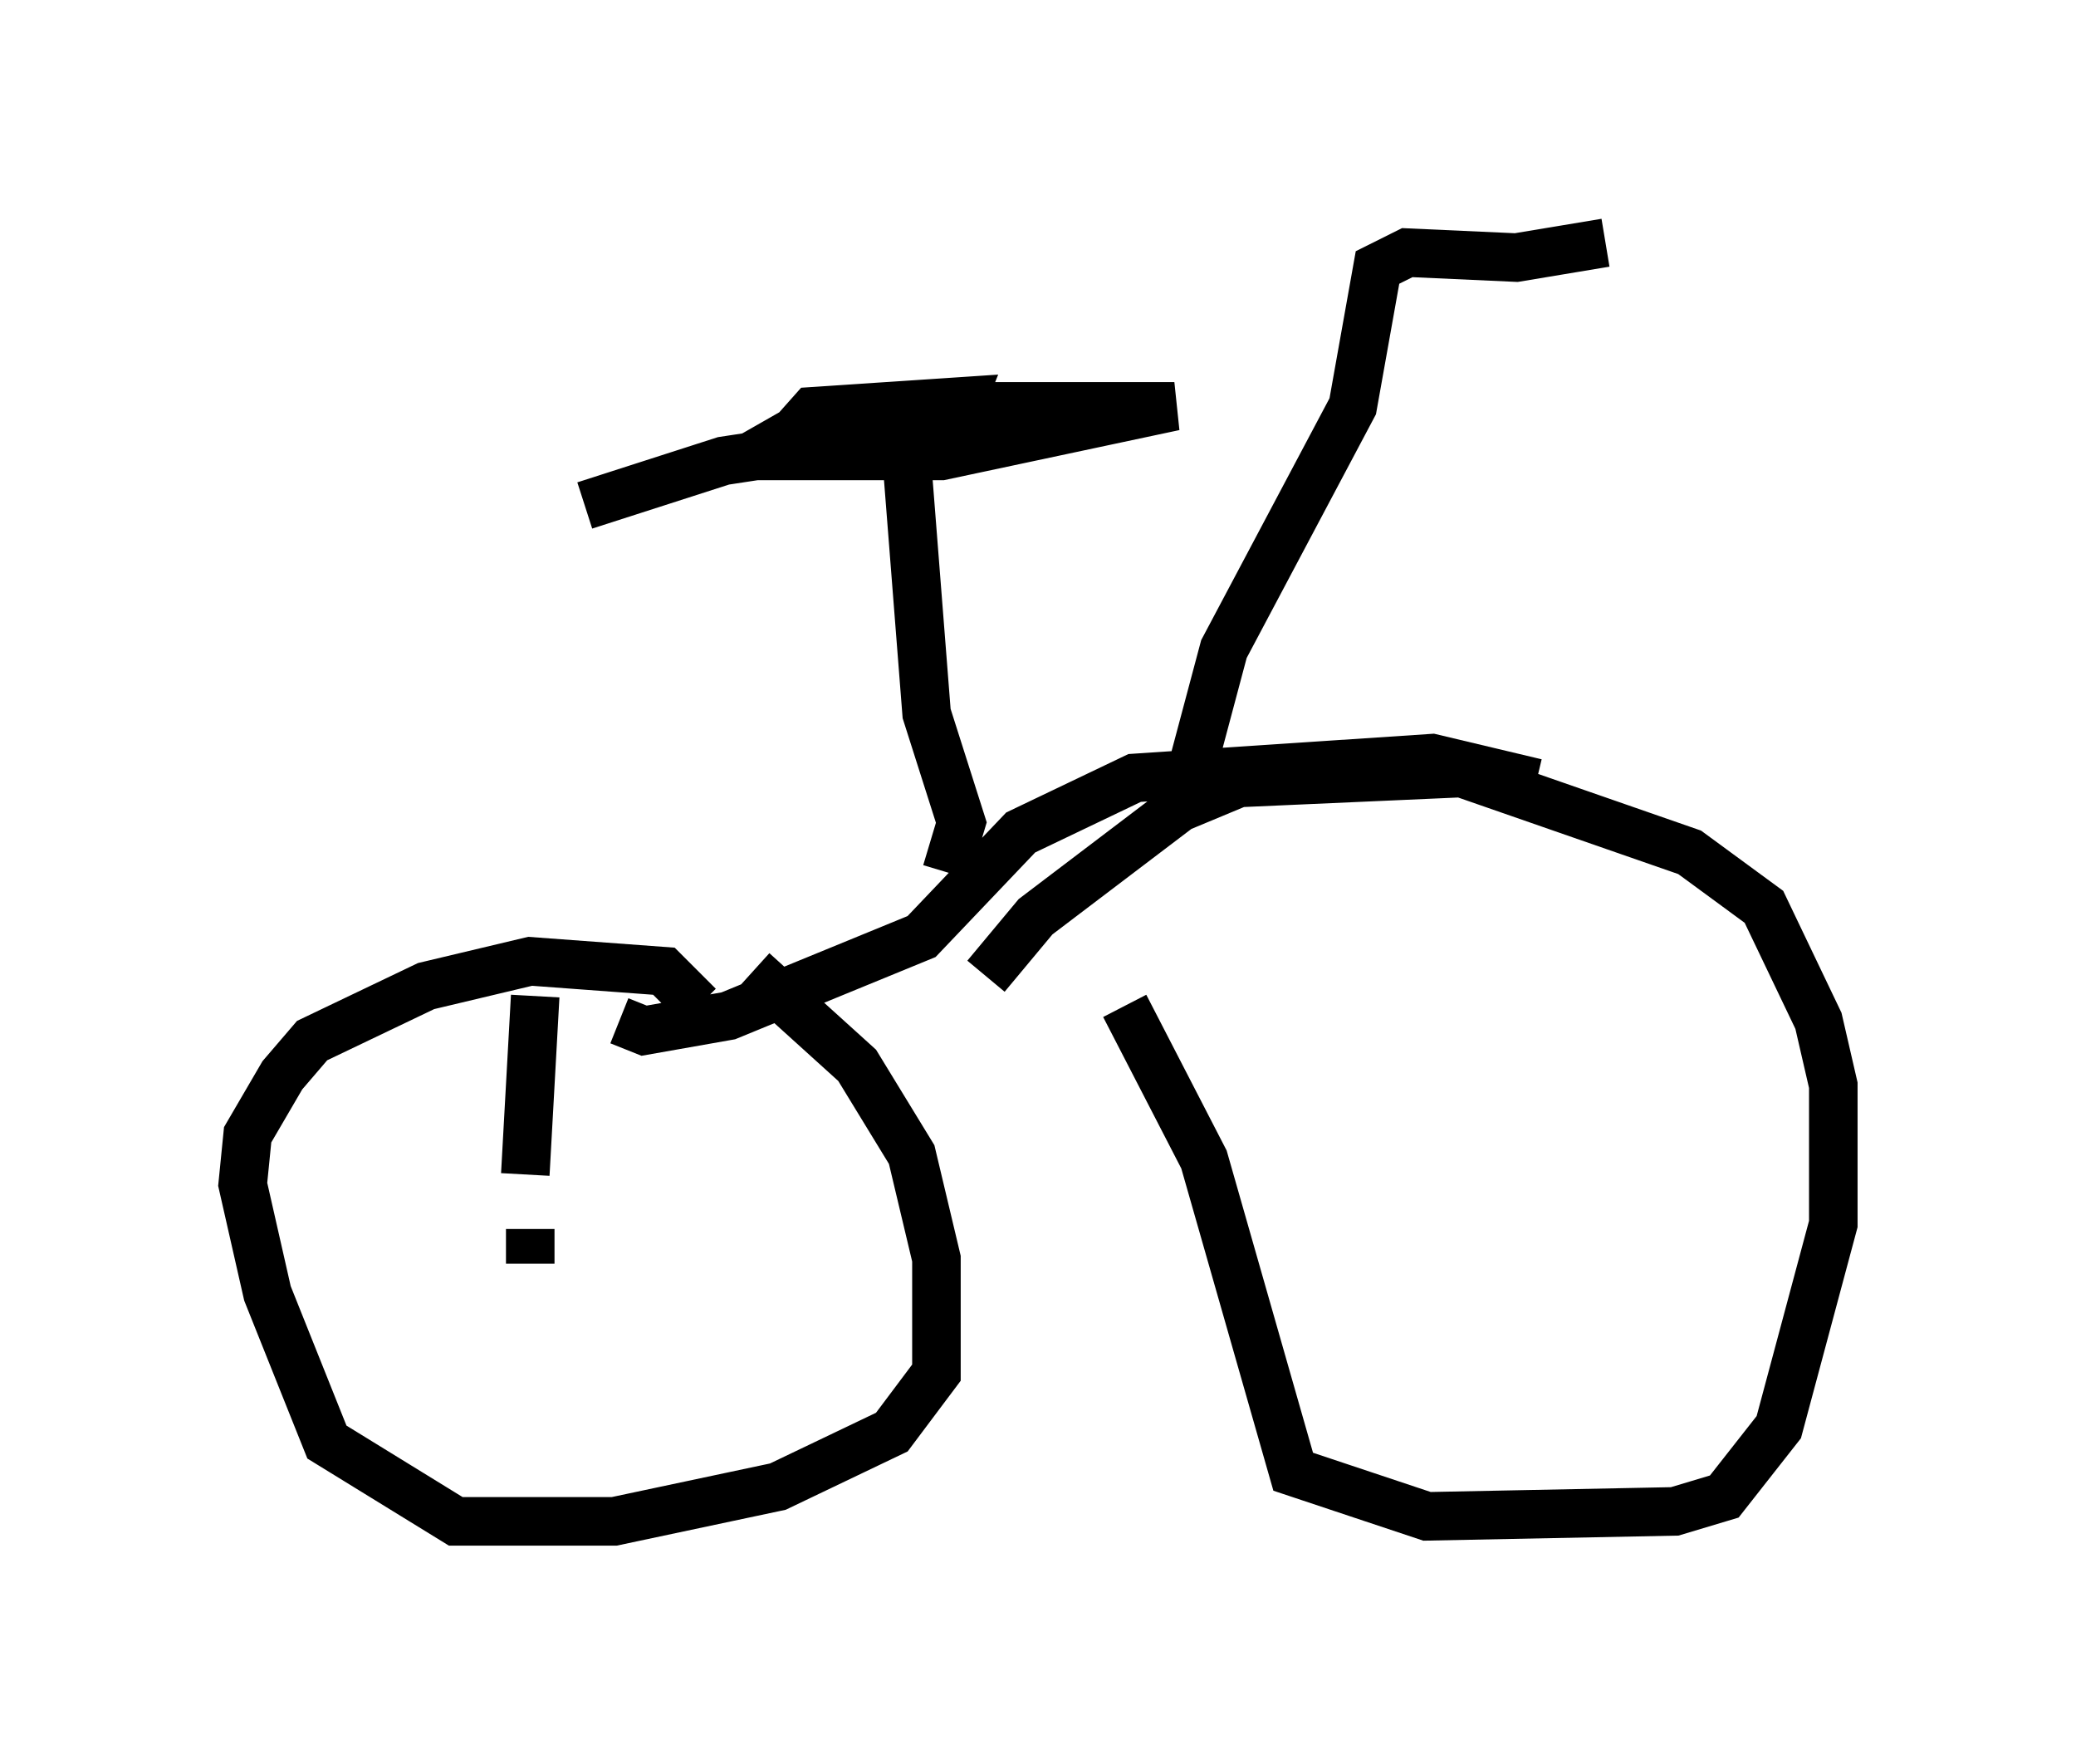 <?xml version="1.0" encoding="utf-8" ?>
<svg baseProfile="full" height="36.338" version="1.1" width="42.769" xmlns="http://www.w3.org/2000/svg" xmlns:ev="http://www.w3.org/2001/xml-events" xmlns:xlink="http://www.w3.org/1999/xlink"><defs /><rect fill="white" height="36.338" width="42.769" x="0" y="0" /><path d="M20.313, 21.334 m0.0, -1.225 l1.021, -1.225 2.96, -2.246 l1.225, -0.51 4.594, -0.204 l4.696, 1.633 1.531, 1.123 l1.123, 2.348 0.306, 1.327 l0.0, 2.858 -1.123, 4.185 l-1.123, 1.429 -1.021, 0.306 l-5.104, 0.102 -2.756, -0.919 l-1.838, -6.431 -1.633, -3.165 m-7.656, -0.715 l2.144, 1.94 1.123, 1.838 l0.51, 2.144 0.0, 2.348 l-0.919, 1.225 -2.348, 1.123 l-3.369, 0.715 -3.267, 0.0 l-2.654, -1.633 -1.225, -3.063 l-0.51, -2.246 0.102, -1.021 l0.715, -1.225 0.613, -0.715 l2.348, -1.123 2.144, -0.51 l2.756, 0.204 0.715, 0.715 m17.252, -4.594 l-2.144, -0.51 -6.125, 0.408 l-2.348, 1.123 -2.042, 2.144 l-3.981, 1.633 -1.735, 0.306 l-0.51, -0.204 m11.638, -4.594 l0.817, -3.063 2.654, -5.002 l0.51, -2.858 0.613, -0.306 l2.246, 0.102 1.838, -0.306 m-13.577, 12.965 l0.306, -1.021 -0.715, -2.246 l-0.408, -5.206 -0.613, -0.408 l-2.042, 0.0 0.715, -0.408 l2.246, -0.306 5.206, 0.0 l-4.798, 1.021 -3.471, 0.0 l0.817, -0.919 3.063, -0.204 l-0.204, 0.51 -4.696, 0.715 l-2.858, 0.919 m-1.123, 15.619 l0.0, -0.715 m-0.102, -1.123 l0.204, -3.675 " fill="none" stroke="black" stroke-width="1" /></svg>